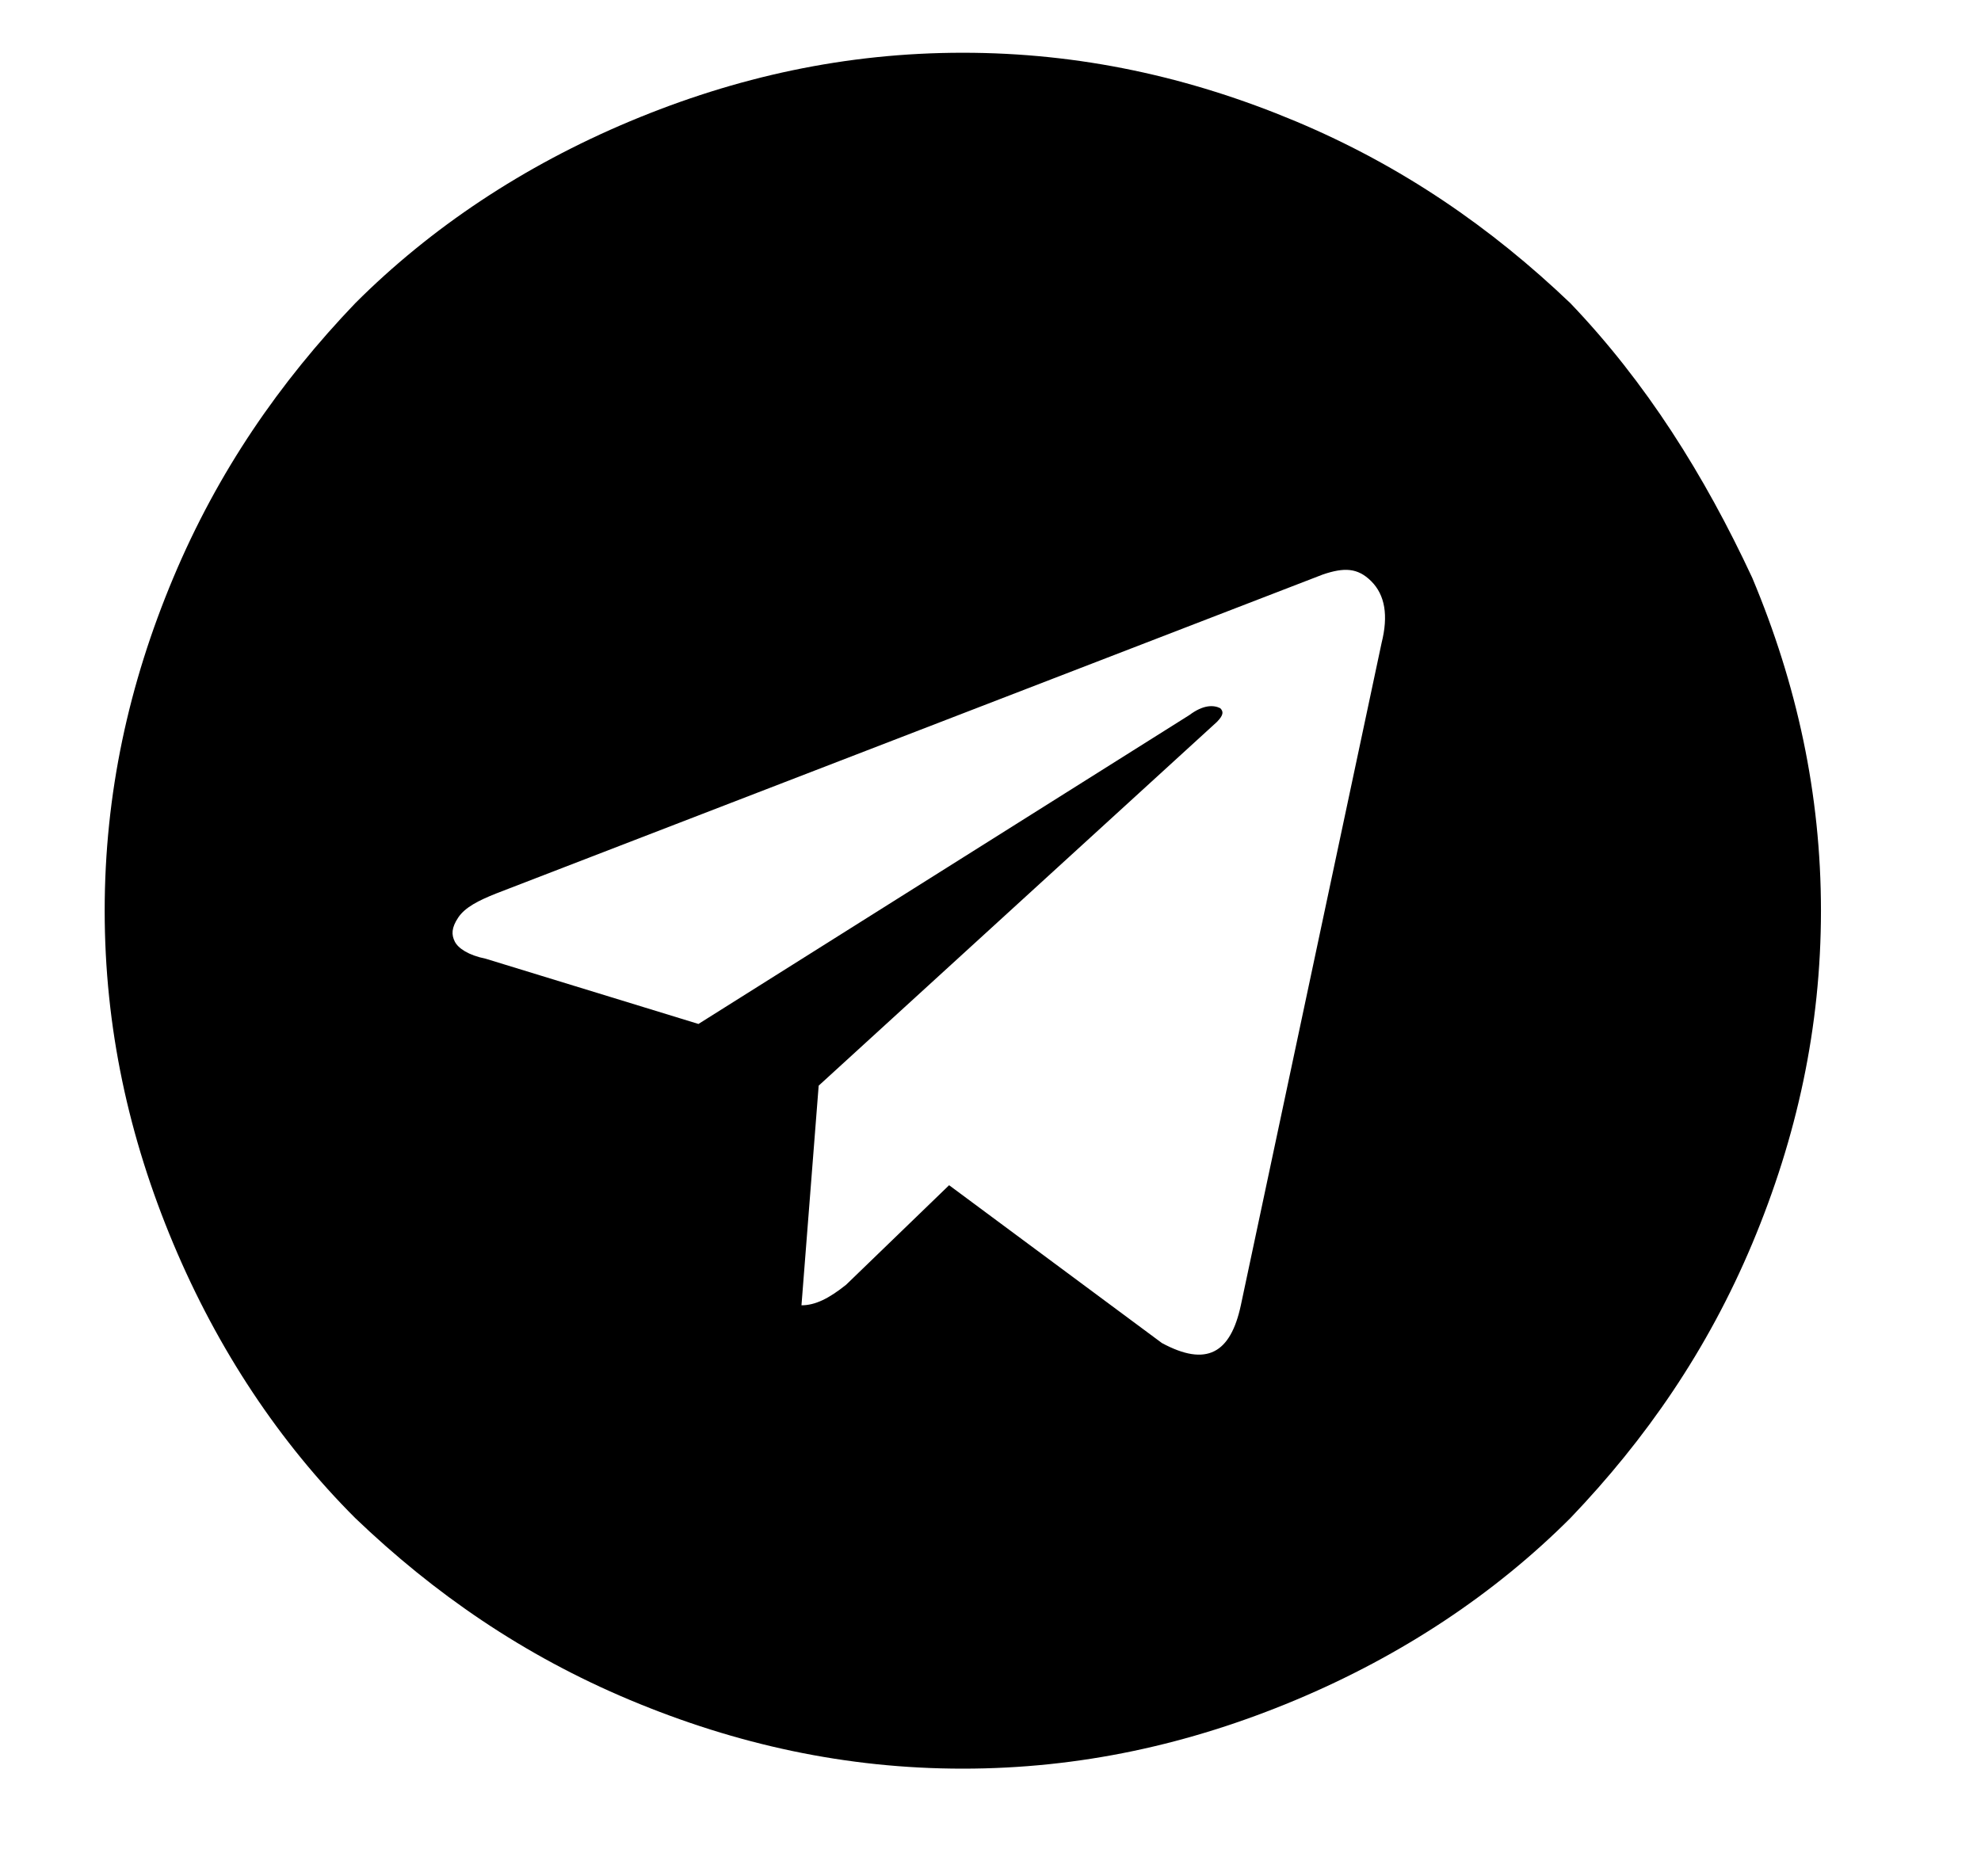 <svg width="19" height="18" viewBox="0 0 19 18" fill="none" xmlns="http://www.w3.org/2000/svg">
<g clip-path="url(#clip0)">
<path d="M16.806 5.543C17.234 6.563 17.465 7.617 17.465 8.736C17.465 9.856 17.234 10.909 16.806 11.93C16.378 12.95 15.786 13.806 15.062 14.563C14.337 15.288 13.448 15.88 12.428 16.308C11.407 16.736 10.354 16.967 9.234 16.967C8.115 16.967 7.062 16.736 6.041 16.308C5.02 15.88 4.164 15.288 3.407 14.563C2.683 13.839 2.09 12.95 1.662 11.93C1.234 10.909 1.004 9.856 1.004 8.736C1.004 7.617 1.234 6.563 1.662 5.543C2.09 4.522 2.683 3.666 3.407 2.909C4.131 2.185 5.02 1.592 6.041 1.164C7.062 0.736 8.115 0.506 9.234 0.506C10.354 0.506 11.407 0.736 12.428 1.164C13.448 1.592 14.304 2.185 15.062 2.909C15.786 3.666 16.346 4.555 16.806 5.543ZM11.901 12.522L13.251 6.168C13.317 5.905 13.284 5.708 13.152 5.576C13.02 5.444 12.889 5.444 12.691 5.51L4.757 8.572C4.592 8.638 4.461 8.703 4.395 8.802C4.329 8.901 4.329 8.967 4.362 9.033C4.395 9.098 4.494 9.164 4.658 9.197L6.699 9.823L11.407 6.86C11.539 6.761 11.638 6.761 11.704 6.794C11.736 6.827 11.736 6.86 11.671 6.926L7.852 10.415L7.687 12.522C7.819 12.522 7.95 12.457 8.115 12.325L9.103 11.37L11.144 12.884C11.572 13.115 11.802 12.983 11.901 12.522Z" fill="black"/>
</g>
<defs>
<clipPath id="clip0">
<rect width="17.778" height="17.778" fill="white" transform="translate(0.445 0.111)"/>
</clipPath>
</defs>
</svg>
